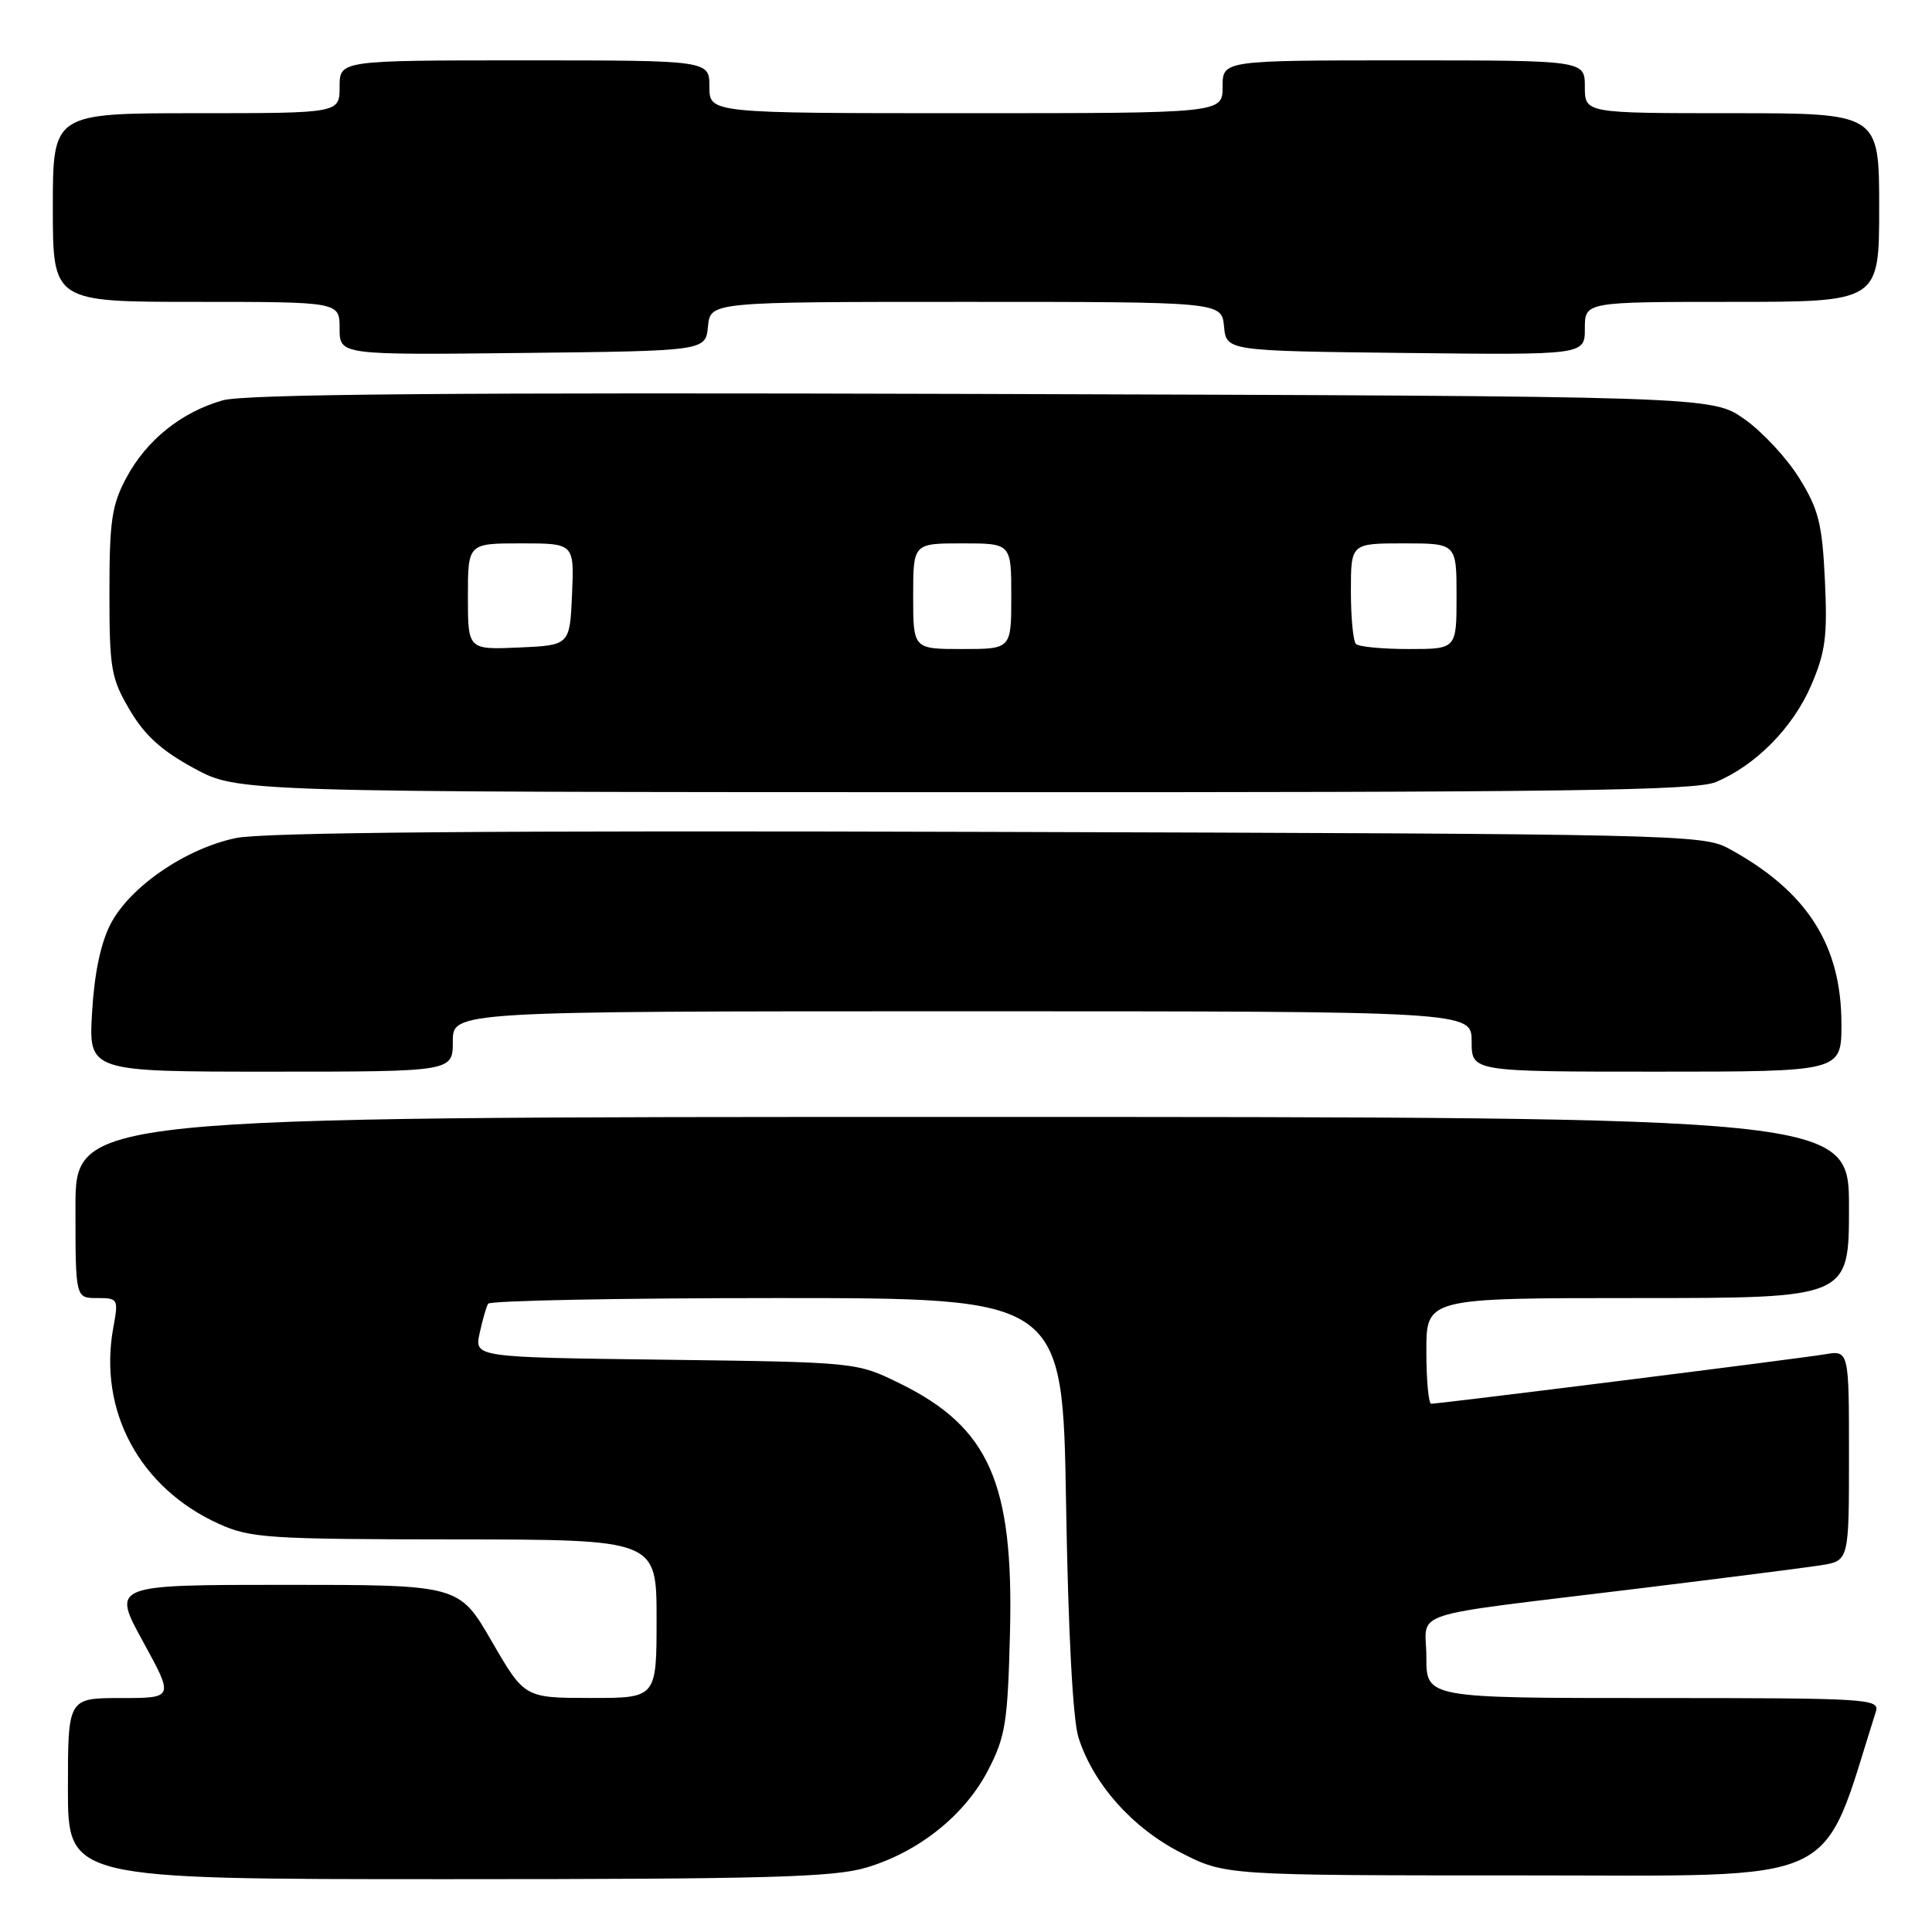 <?xml version="1.0" encoding="UTF-8" standalone="no"?>
<!DOCTYPE svg PUBLIC "-//W3C//DTD SVG 1.1//EN" "http://www.w3.org/Graphics/SVG/1.1/DTD/svg11.dtd" >
<svg xmlns="http://www.w3.org/2000/svg" xmlns:xlink="http://www.w3.org/1999/xlink" version="1.1" viewBox="0 0 256 256">
 <g >
 <path fill="currentColor"
d=" M 114.77 247.47 C 121.74 245.41 127.87 240.50 130.95 234.52 C 133.24 230.08 133.53 228.21 133.83 216.28 C 134.32 196.48 131.06 189.12 119.23 183.31 C 113.50 180.50 113.50 180.50 88.19 180.17 C 62.87 179.85 62.87 179.85 63.55 176.67 C 63.93 174.93 64.43 173.16 64.68 172.75 C 64.92 172.34 82.15 172.00 102.96 172.00 C 140.81 172.00 140.81 172.00 141.26 199.25 C 141.54 216.22 142.16 227.90 142.90 230.22 C 144.85 236.37 150.03 242.20 156.47 245.49 C 162.35 248.50 162.35 248.50 201.84 248.50 C 244.87 248.50 241.12 250.24 248.56 226.80 C 249.10 225.09 247.56 225.00 219.07 225.00 C 189.00 225.00 189.00 225.00 189.00 219.59 C 189.00 213.24 185.61 214.34 217.00 210.50 C 228.28 209.12 239.19 207.73 241.25 207.41 C 245.00 206.82 245.00 206.82 245.00 192.87 C 245.00 178.91 245.00 178.91 241.75 179.46 C 238.45 180.02 190.81 186.00 189.64 186.00 C 189.29 186.00 189.00 182.85 189.00 179.00 C 189.00 172.00 189.00 172.00 217.00 172.00 C 245.00 172.00 245.00 172.00 245.00 160.00 C 245.00 148.00 245.00 148.00 127.50 148.00 C 10.00 148.00 10.00 148.00 10.00 160.00 C 10.00 172.00 10.00 172.00 12.87 172.00 C 15.66 172.00 15.71 172.10 15.01 175.93 C 13.00 186.95 18.49 197.15 29.00 201.92 C 33.17 203.80 35.49 203.96 60.25 203.98 C 87.00 204.00 87.00 204.00 87.00 214.50 C 87.00 225.00 87.00 225.00 78.25 224.99 C 69.50 224.98 69.50 224.98 65.16 217.49 C 60.83 210.00 60.83 210.00 37.82 210.00 C 14.82 210.00 14.82 210.00 18.94 217.50 C 23.05 225.00 23.05 225.00 16.03 225.00 C 9.00 225.00 9.00 225.00 9.00 237.00 C 9.00 249.00 9.00 249.00 59.32 249.00 C 101.51 249.00 110.47 248.75 114.77 247.47 Z  M 60.00 138.00 C 60.00 134.00 60.00 134.00 127.50 134.00 C 195.00 134.00 195.00 134.00 195.00 138.00 C 195.00 142.00 195.00 142.00 219.50 142.00 C 244.00 142.00 244.00 142.00 244.00 135.70 C 244.00 125.17 239.41 118.04 229.00 112.40 C 225.64 110.58 221.63 110.49 131.03 110.23 C 65.51 110.03 34.94 110.29 31.29 111.04 C 24.60 112.43 17.22 117.49 14.65 122.44 C 13.34 124.97 12.50 128.99 12.20 134.15 C 11.74 142.00 11.74 142.00 35.87 142.00 C 60.00 142.00 60.00 142.00 60.00 138.00 Z  M 227.35 103.63 C 232.64 101.42 237.58 96.41 239.99 90.81 C 241.89 86.39 242.16 84.29 241.81 76.89 C 241.45 69.38 240.98 67.50 238.42 63.37 C 236.79 60.72 233.51 57.20 231.14 55.53 C 226.83 52.50 226.83 52.50 130.16 52.20 C 59.75 51.99 32.41 52.22 29.50 53.05 C 24.01 54.62 19.41 58.32 16.74 63.31 C 14.81 66.92 14.50 69.02 14.50 78.50 C 14.50 88.64 14.71 89.86 17.19 94.07 C 19.16 97.43 21.41 99.47 25.69 101.79 C 31.50 104.95 31.50 104.95 127.78 104.97 C 207.26 105.00 224.64 104.76 227.35 103.63 Z  M 93.81 43.25 C 94.13 40.00 94.13 40.00 128.00 40.00 C 161.87 40.00 161.87 40.00 162.19 43.25 C 162.50 46.50 162.50 46.50 186.25 46.77 C 210.00 47.04 210.00 47.04 210.00 43.52 C 210.00 40.00 210.00 40.00 229.50 40.00 C 249.00 40.00 249.00 40.00 249.00 27.50 C 249.00 15.00 249.00 15.00 229.50 15.00 C 210.00 15.00 210.00 15.00 210.00 11.50 C 210.00 8.00 210.00 8.00 186.00 8.00 C 162.00 8.00 162.00 8.00 162.00 11.50 C 162.00 15.00 162.00 15.00 128.00 15.00 C 94.00 15.00 94.00 15.00 94.00 11.50 C 94.00 8.00 94.00 8.00 69.50 8.00 C 45.00 8.00 45.00 8.00 45.00 11.50 C 45.00 15.00 45.00 15.00 26.00 15.00 C 7.00 15.00 7.00 15.00 7.00 27.50 C 7.00 40.00 7.00 40.00 26.00 40.00 C 45.00 40.00 45.00 40.00 45.00 43.52 C 45.00 47.04 45.00 47.04 69.25 46.77 C 93.50 46.50 93.50 46.50 93.81 43.25 Z  M 62.00 79.05 C 62.00 72.00 62.00 72.00 69.05 72.00 C 76.09 72.00 76.09 72.00 75.80 78.75 C 75.50 85.50 75.50 85.50 68.75 85.80 C 62.00 86.09 62.00 86.09 62.00 79.05 Z  M 121.00 79.00 C 121.00 72.00 121.00 72.00 127.50 72.00 C 134.00 72.00 134.00 72.00 134.00 79.00 C 134.00 86.00 134.00 86.00 127.50 86.00 C 121.00 86.00 121.00 86.00 121.00 79.00 Z  M 179.67 85.33 C 179.30 84.97 179.00 81.82 179.00 78.33 C 179.00 72.00 179.00 72.00 186.00 72.00 C 193.00 72.00 193.00 72.00 193.00 79.00 C 193.00 86.00 193.00 86.00 186.67 86.00 C 183.18 86.00 180.03 85.70 179.67 85.33 Z "/>
</g>
</svg>